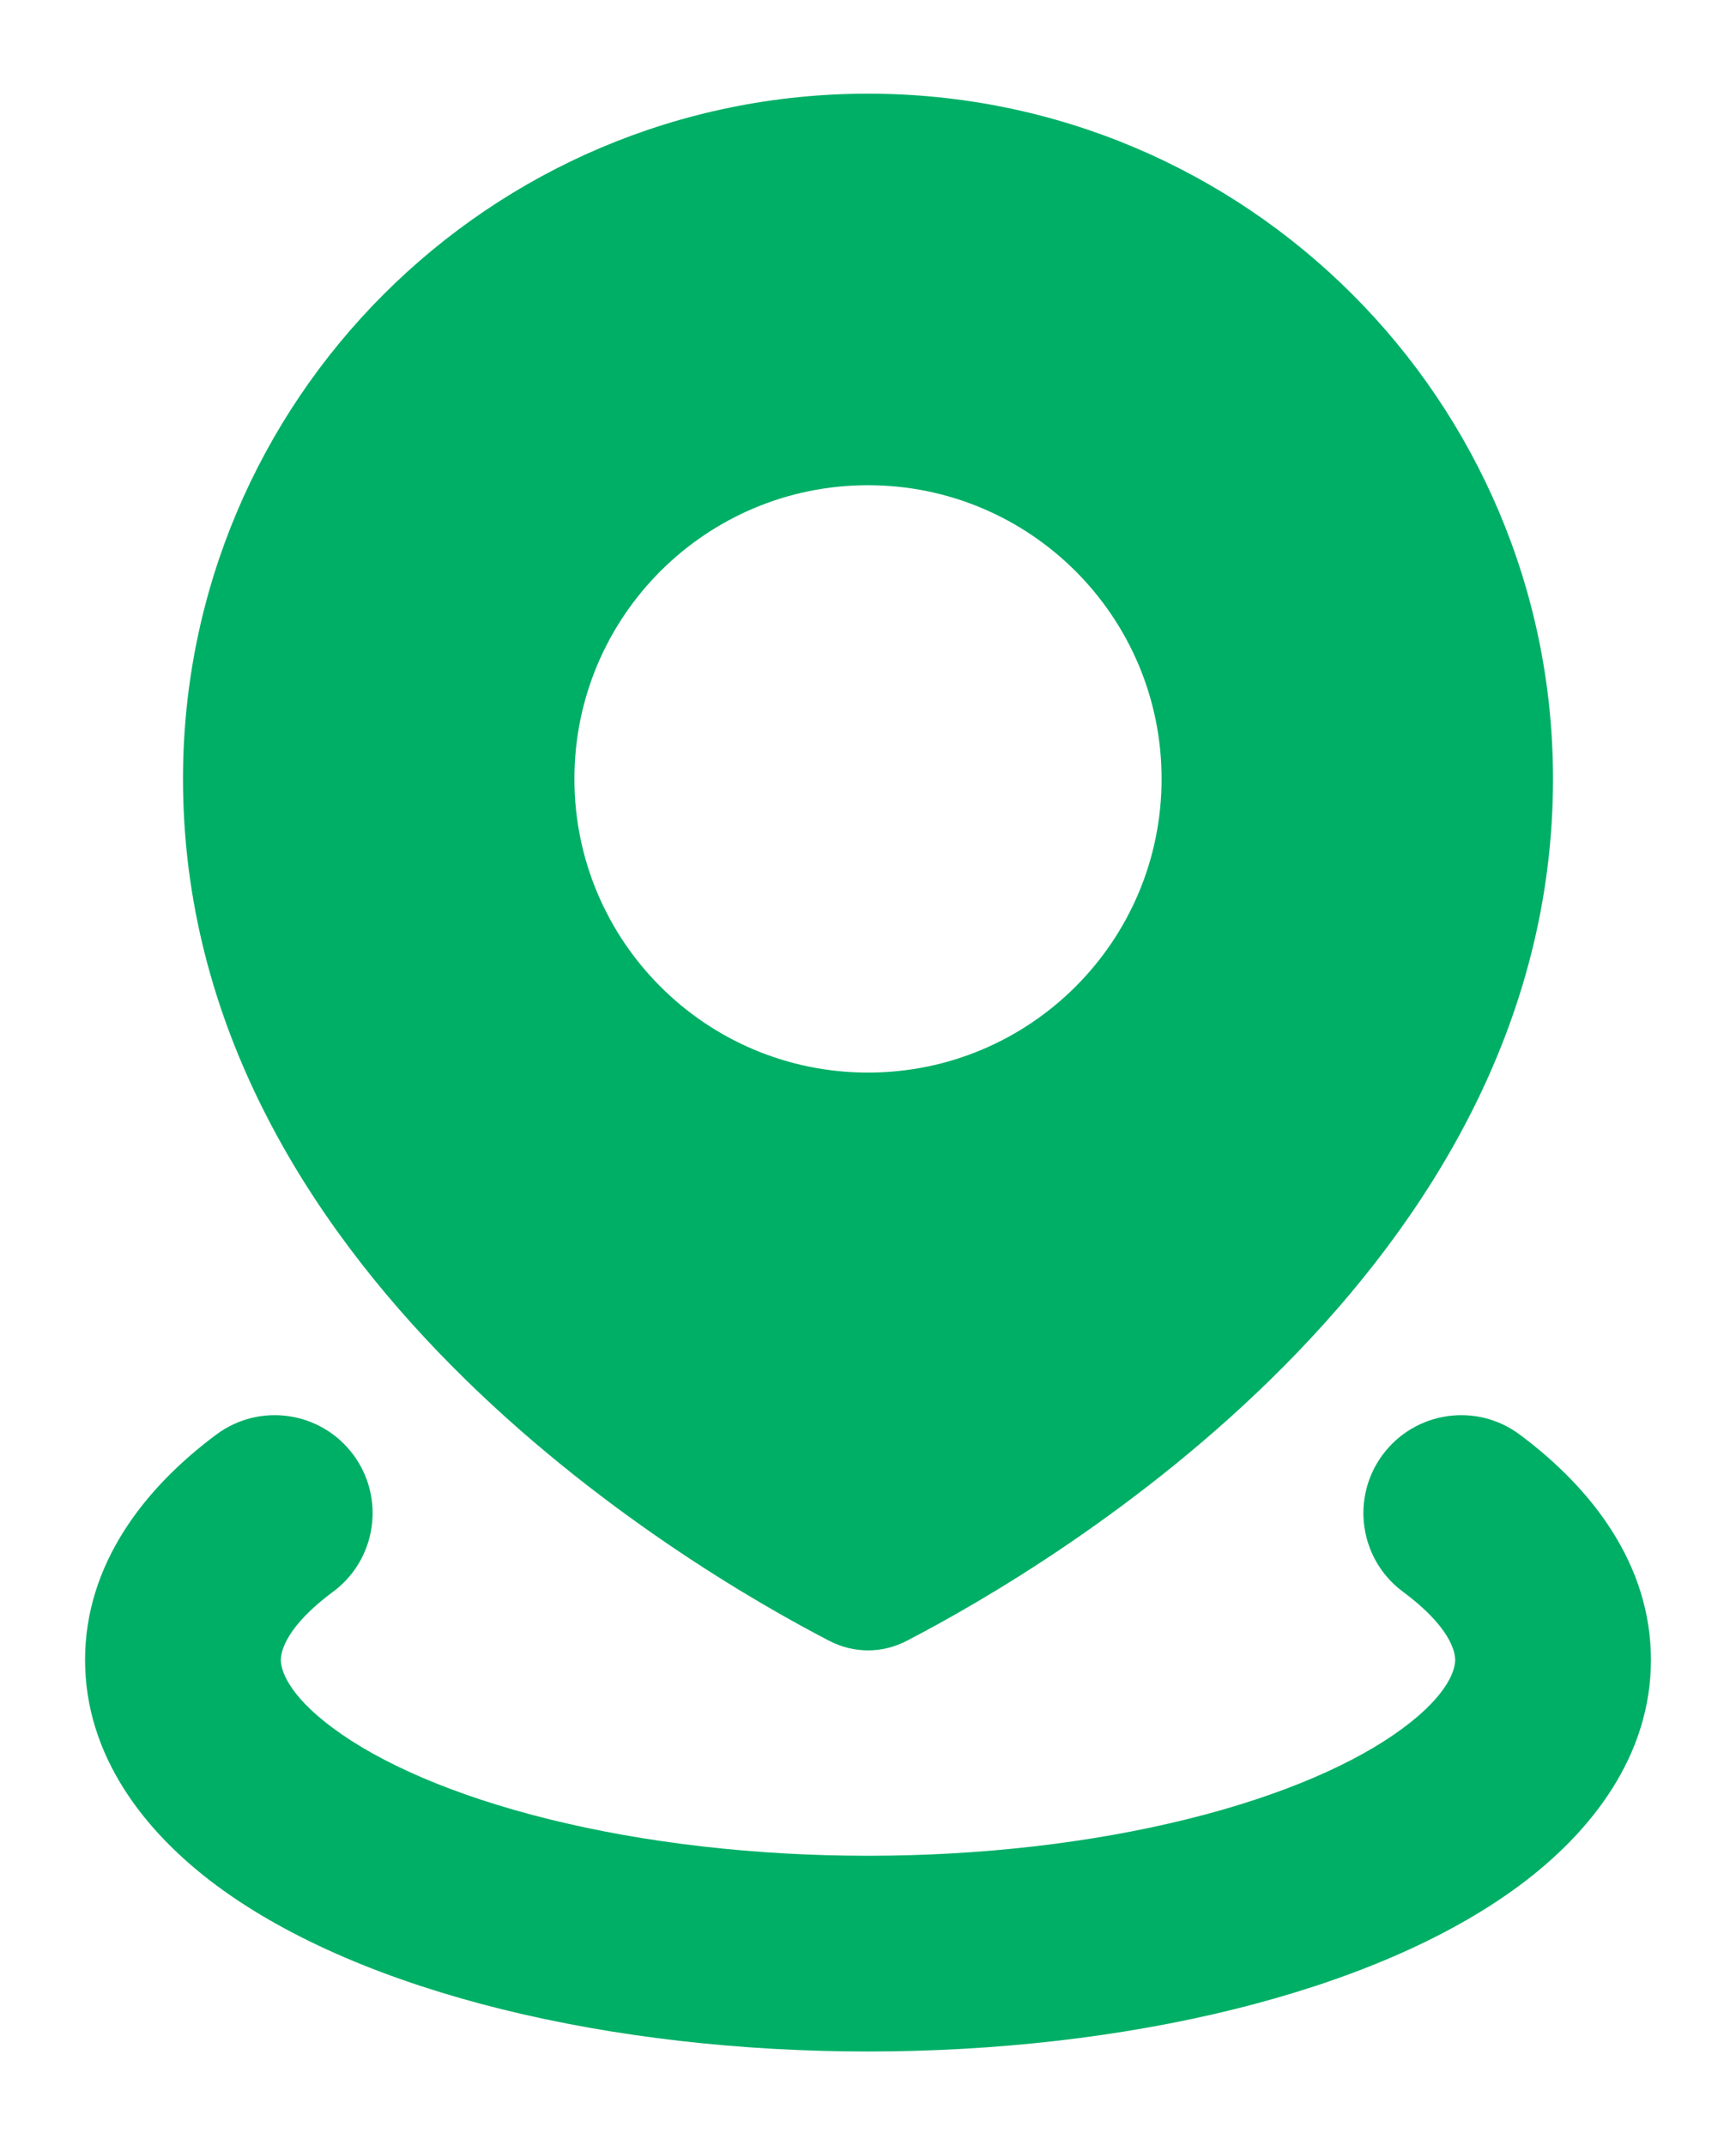 <svg width="17" height="21" viewBox="0 0 17 21" fill="none" xmlns="http://www.w3.org/2000/svg">
<path fill-rule="evenodd" clip-rule="evenodd" d="M8.881 16.062C10.303 15.325 15.208 12.432 15.208 7.625C15.208 3.92 12.205 0.917 8.5 0.917C4.795 0.917 1.792 3.92 1.792 7.625C1.792 12.432 6.697 15.325 8.119 16.062C8.361 16.188 8.639 16.188 8.881 16.062ZM8.5 10.5C10.088 10.5 11.375 9.213 11.375 7.625C11.375 6.037 10.088 4.75 8.5 4.75C6.912 4.75 5.625 6.037 5.625 7.625C5.625 9.213 6.912 10.5 8.5 10.5Z" fill="#00AF66"/>
<path fill-rule="evenodd" clip-rule="evenodd" d="M13.54 14.241C13.856 13.816 14.456 13.727 14.881 14.043C15.597 14.575 16.167 15.322 16.167 16.25C16.167 17.178 15.597 17.925 14.881 18.457C14.156 18.995 13.178 19.399 12.084 19.67C10.981 19.943 9.746 20.083 8.5 20.083C7.254 20.083 6.019 19.943 4.916 19.67C3.822 19.399 2.844 18.995 2.119 18.457C1.403 17.925 0.833 17.178 0.833 16.25C0.833 15.322 1.403 14.575 2.119 14.043C2.544 13.727 3.144 13.816 3.46 14.241C3.775 14.666 3.687 15.266 3.262 15.582C2.8 15.924 2.75 16.169 2.75 16.25C2.75 16.331 2.8 16.576 3.262 16.918C3.715 17.254 4.43 17.575 5.376 17.809C6.312 18.041 7.391 18.167 8.5 18.167C9.609 18.167 10.688 18.041 11.624 17.809C12.57 17.575 13.286 17.254 13.738 16.918C14.2 16.576 14.25 16.331 14.25 16.25C14.25 16.169 14.2 15.924 13.738 15.582C13.313 15.266 13.225 14.666 13.54 14.241Z" fill="#00AF66"/>
</svg>
